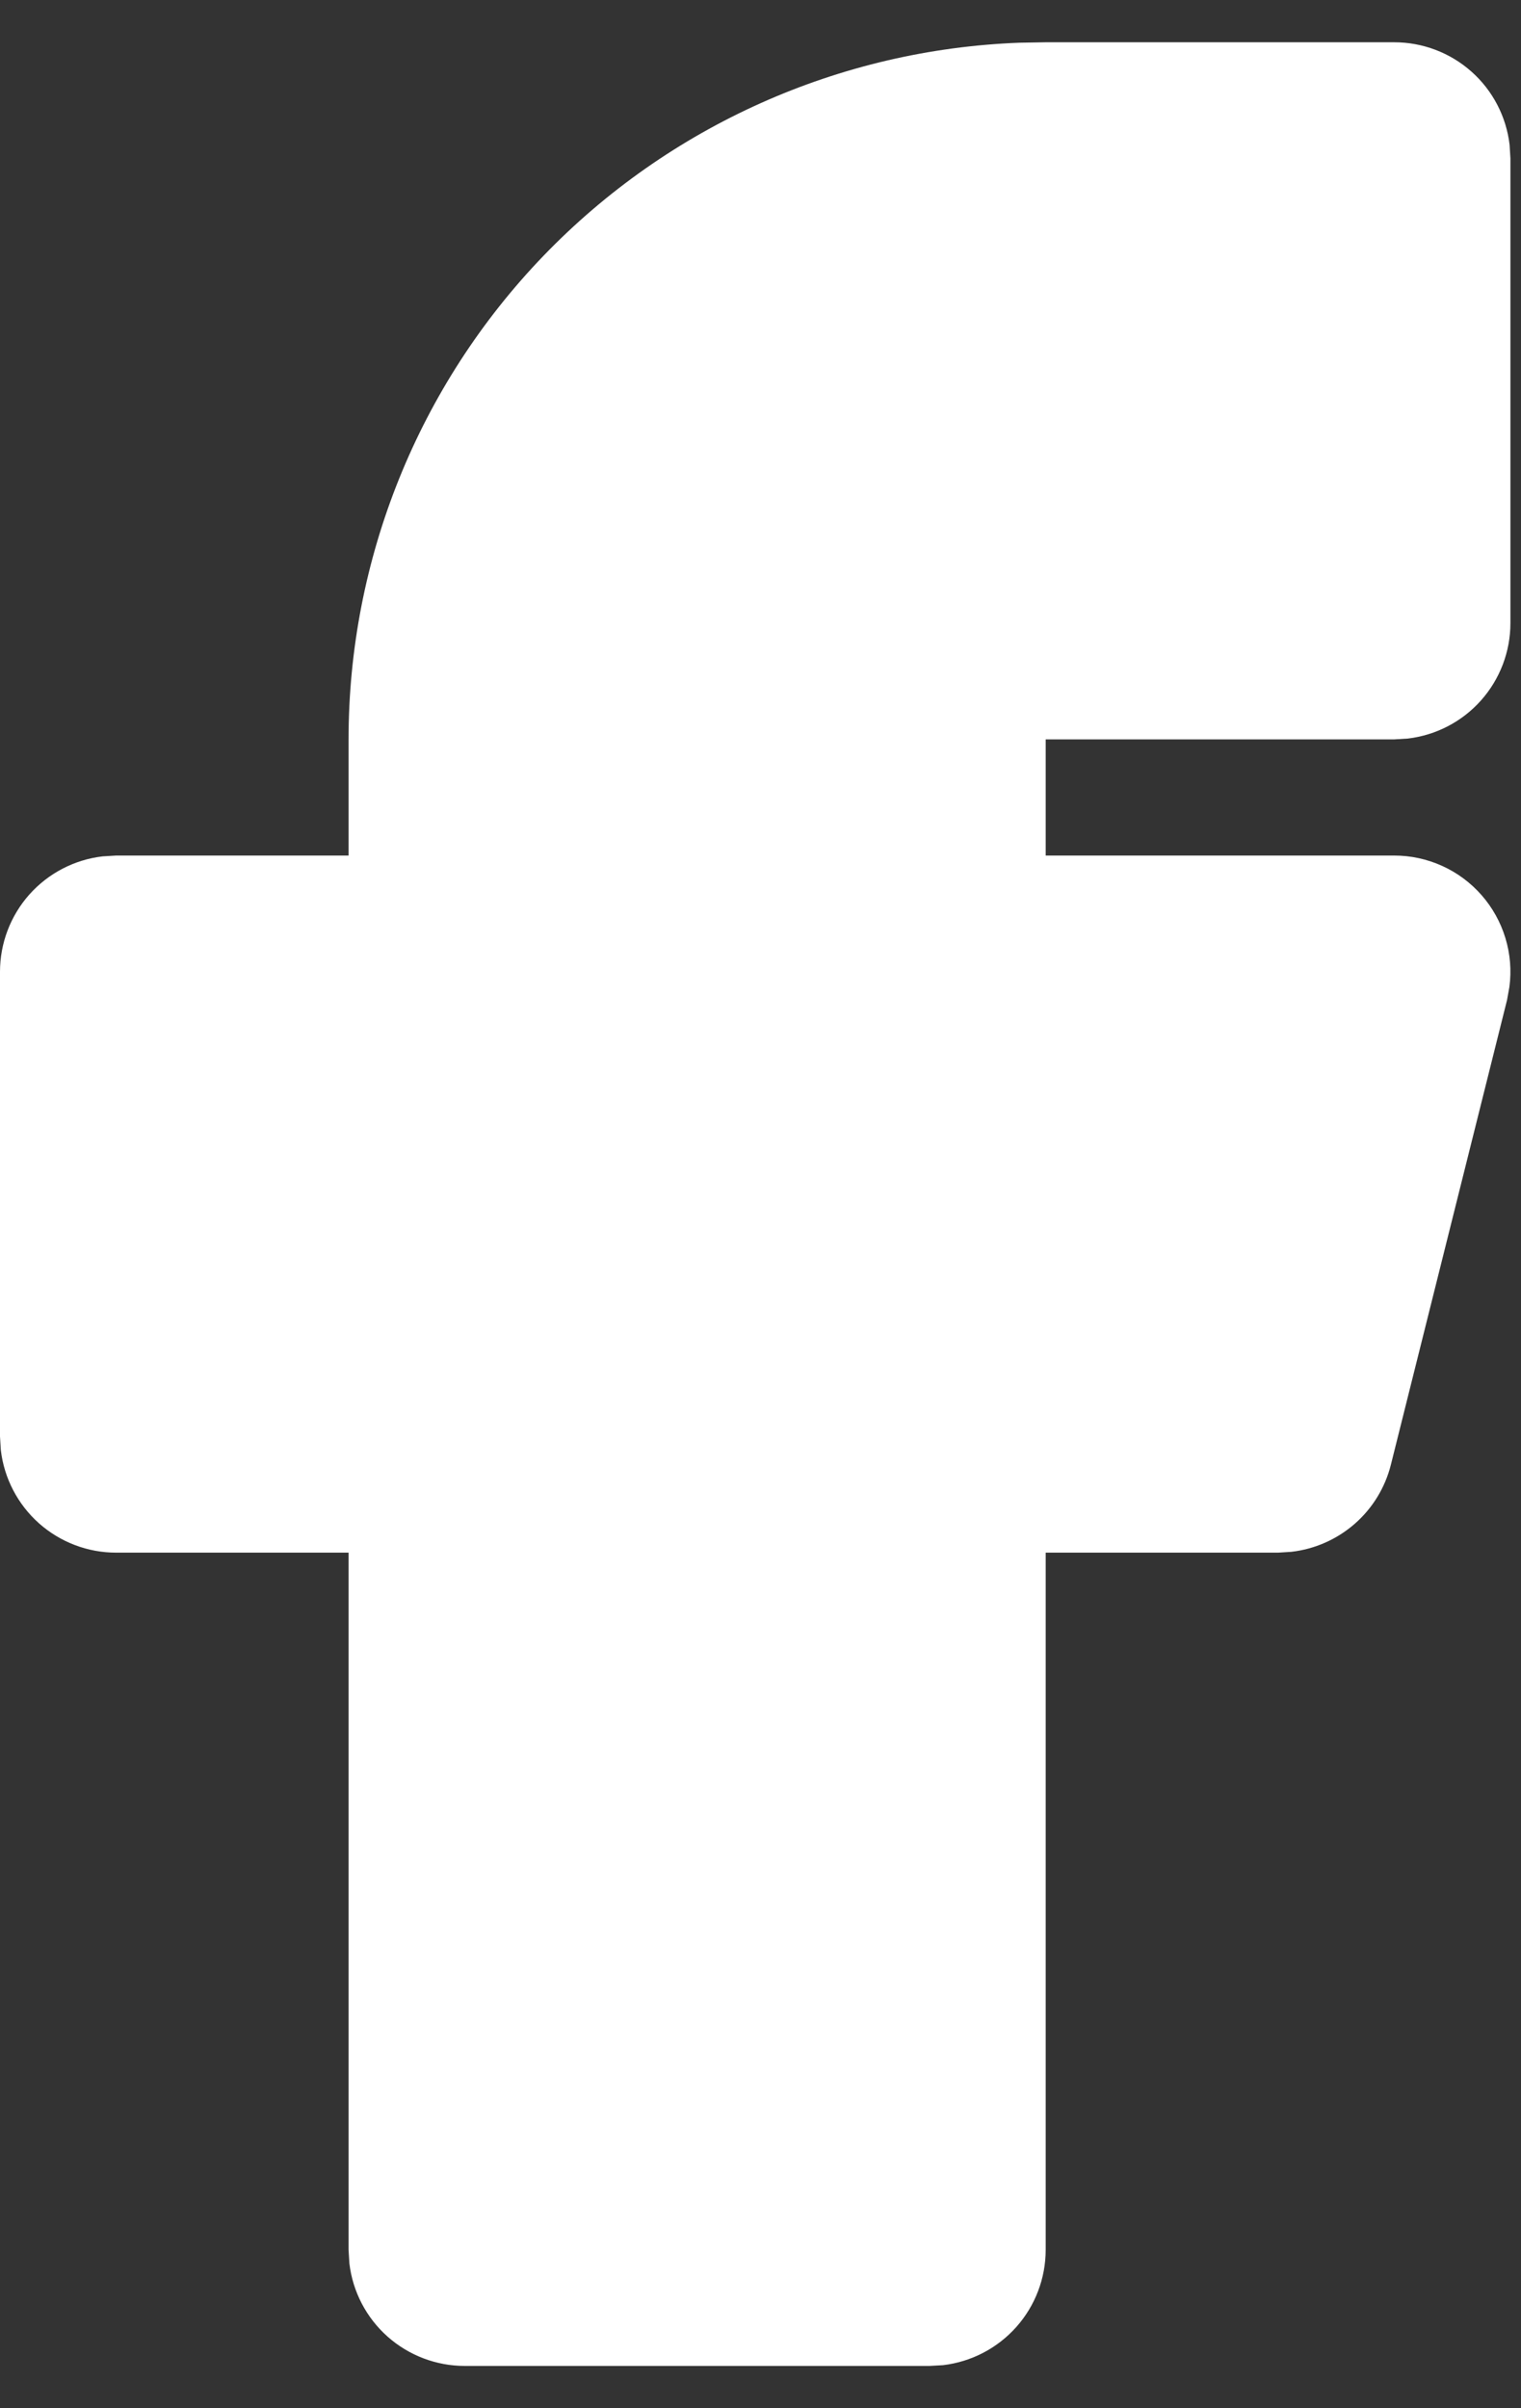 <svg width="24" height="38" viewBox="0 0 24 38" fill="none" xmlns="http://www.w3.org/2000/svg">
<rect x="0" y="0" width="24" height="38" fill="#333333" stroke="none"/>
<path d="M22 0.667C22.449 0.667 22.883 0.832 23.218 1.13C23.554 1.428 23.768 1.84 23.82 2.285L23.833 2.5V9.833C23.833 10.282 23.668 10.716 23.37 11.051C23.072 11.387 22.66 11.601 22.215 11.654L22 11.667H16.5V13.5H22C22.261 13.5 22.519 13.556 22.757 13.664C22.994 13.771 23.206 13.929 23.378 14.125C23.55 14.321 23.678 14.552 23.754 14.802C23.83 15.052 23.851 15.315 23.817 15.573L23.78 15.779L21.947 23.112C21.856 23.474 21.657 23.8 21.375 24.046C21.094 24.291 20.745 24.445 20.374 24.487L20.167 24.5H16.5V35.5C16.5 35.949 16.335 36.383 16.037 36.718C15.738 37.054 15.327 37.268 14.881 37.321L14.667 37.333H7.333C6.884 37.333 6.451 37.168 6.115 36.87C5.78 36.572 5.565 36.16 5.513 35.715L5.5 35.5V24.5H1.833C1.384 24.5 0.951 24.335 0.615 24.037C0.28 23.738 0.065 23.327 0.013 22.881L0 22.667V15.333C5.9236e-05 14.884 0.165 14.451 0.463 14.115C0.762 13.78 1.173 13.565 1.619 13.513L1.833 13.5H5.5V11.667C5.5 8.821 6.603 6.085 8.577 4.035C10.552 1.986 13.243 0.781 16.087 0.674L16.5 0.667H22Z" fill="white"/>
</svg>
